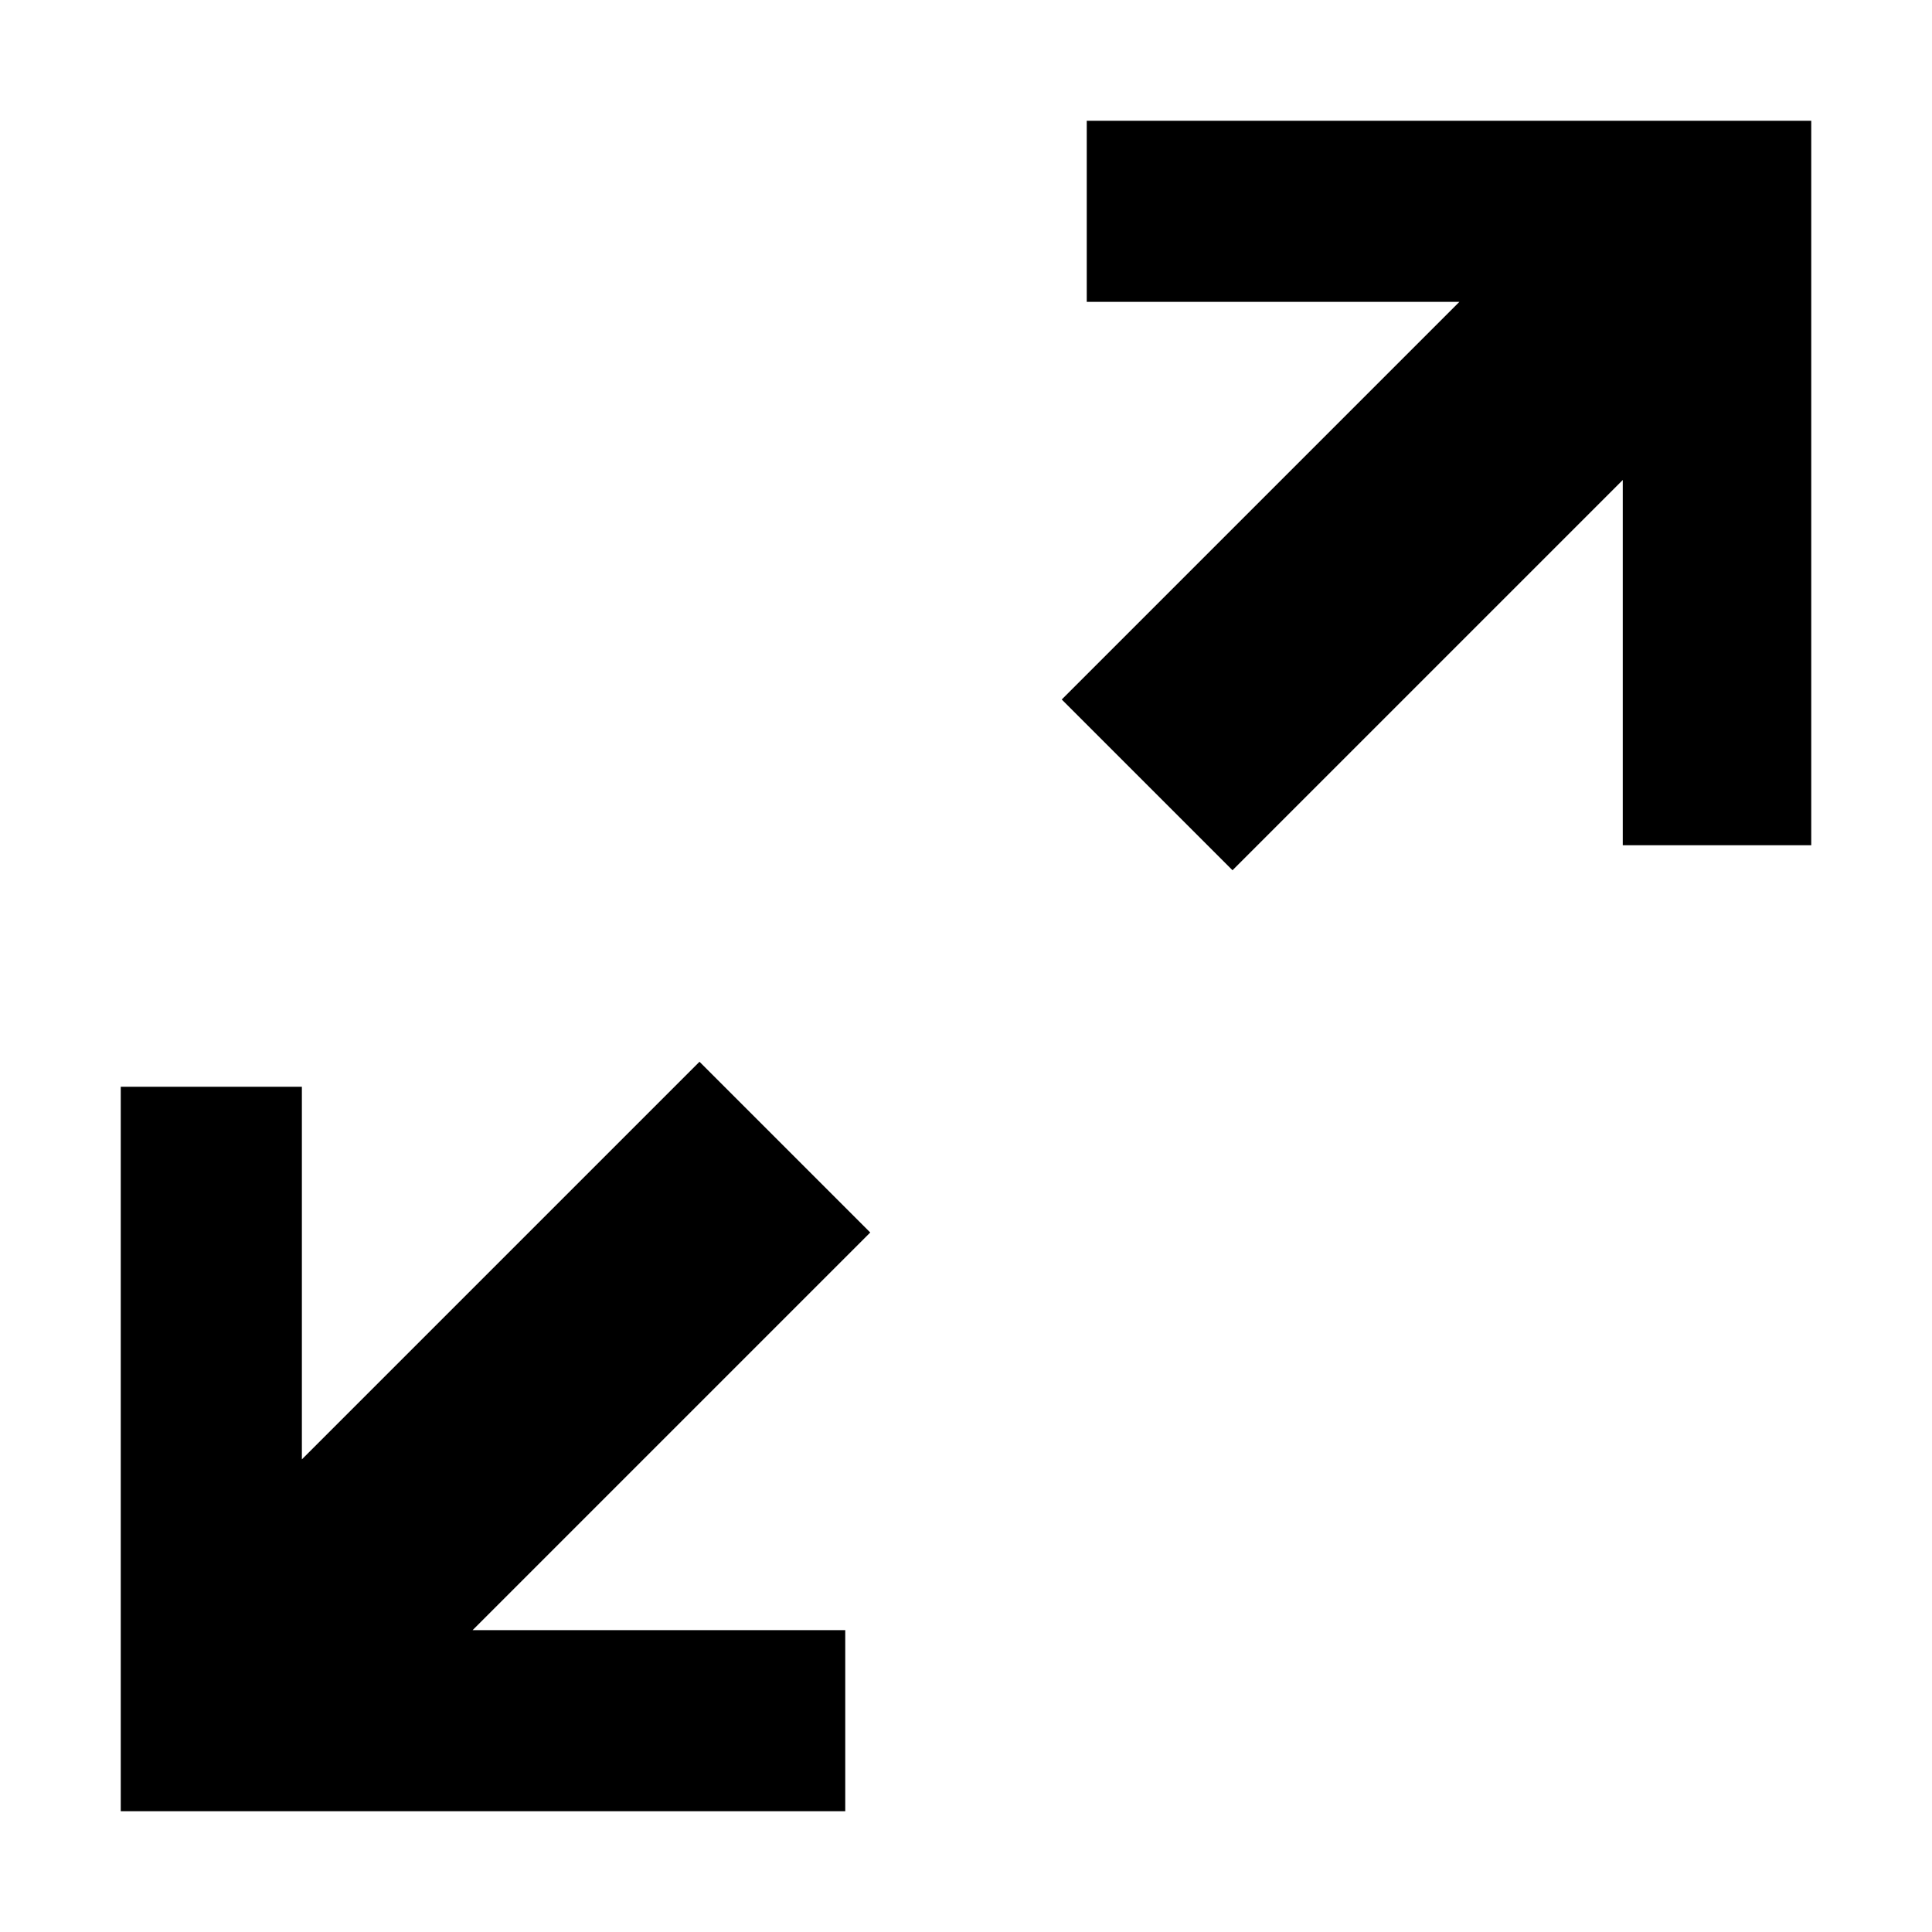 <svg xmlns="http://www.w3.org/2000/svg" xlink="http://www.w3.org/1999/xlink" width="16" height="16" viewBox="0 0 16 16"><path d="M9,1 L15,1 L15,7 L13.439,7 L13.439,3.975 L10.207,7.207 L8.793,5.793 L12.086,2.5 L9,2.5 L9,1 Z M5.793,8.793 L7.207,10.207 L3.914,13.5 L7,13.5 L7,15 L1,15 L1,9 L2.5,9 L2.5,12.086 L5.793,8.793 Z"/></svg>
